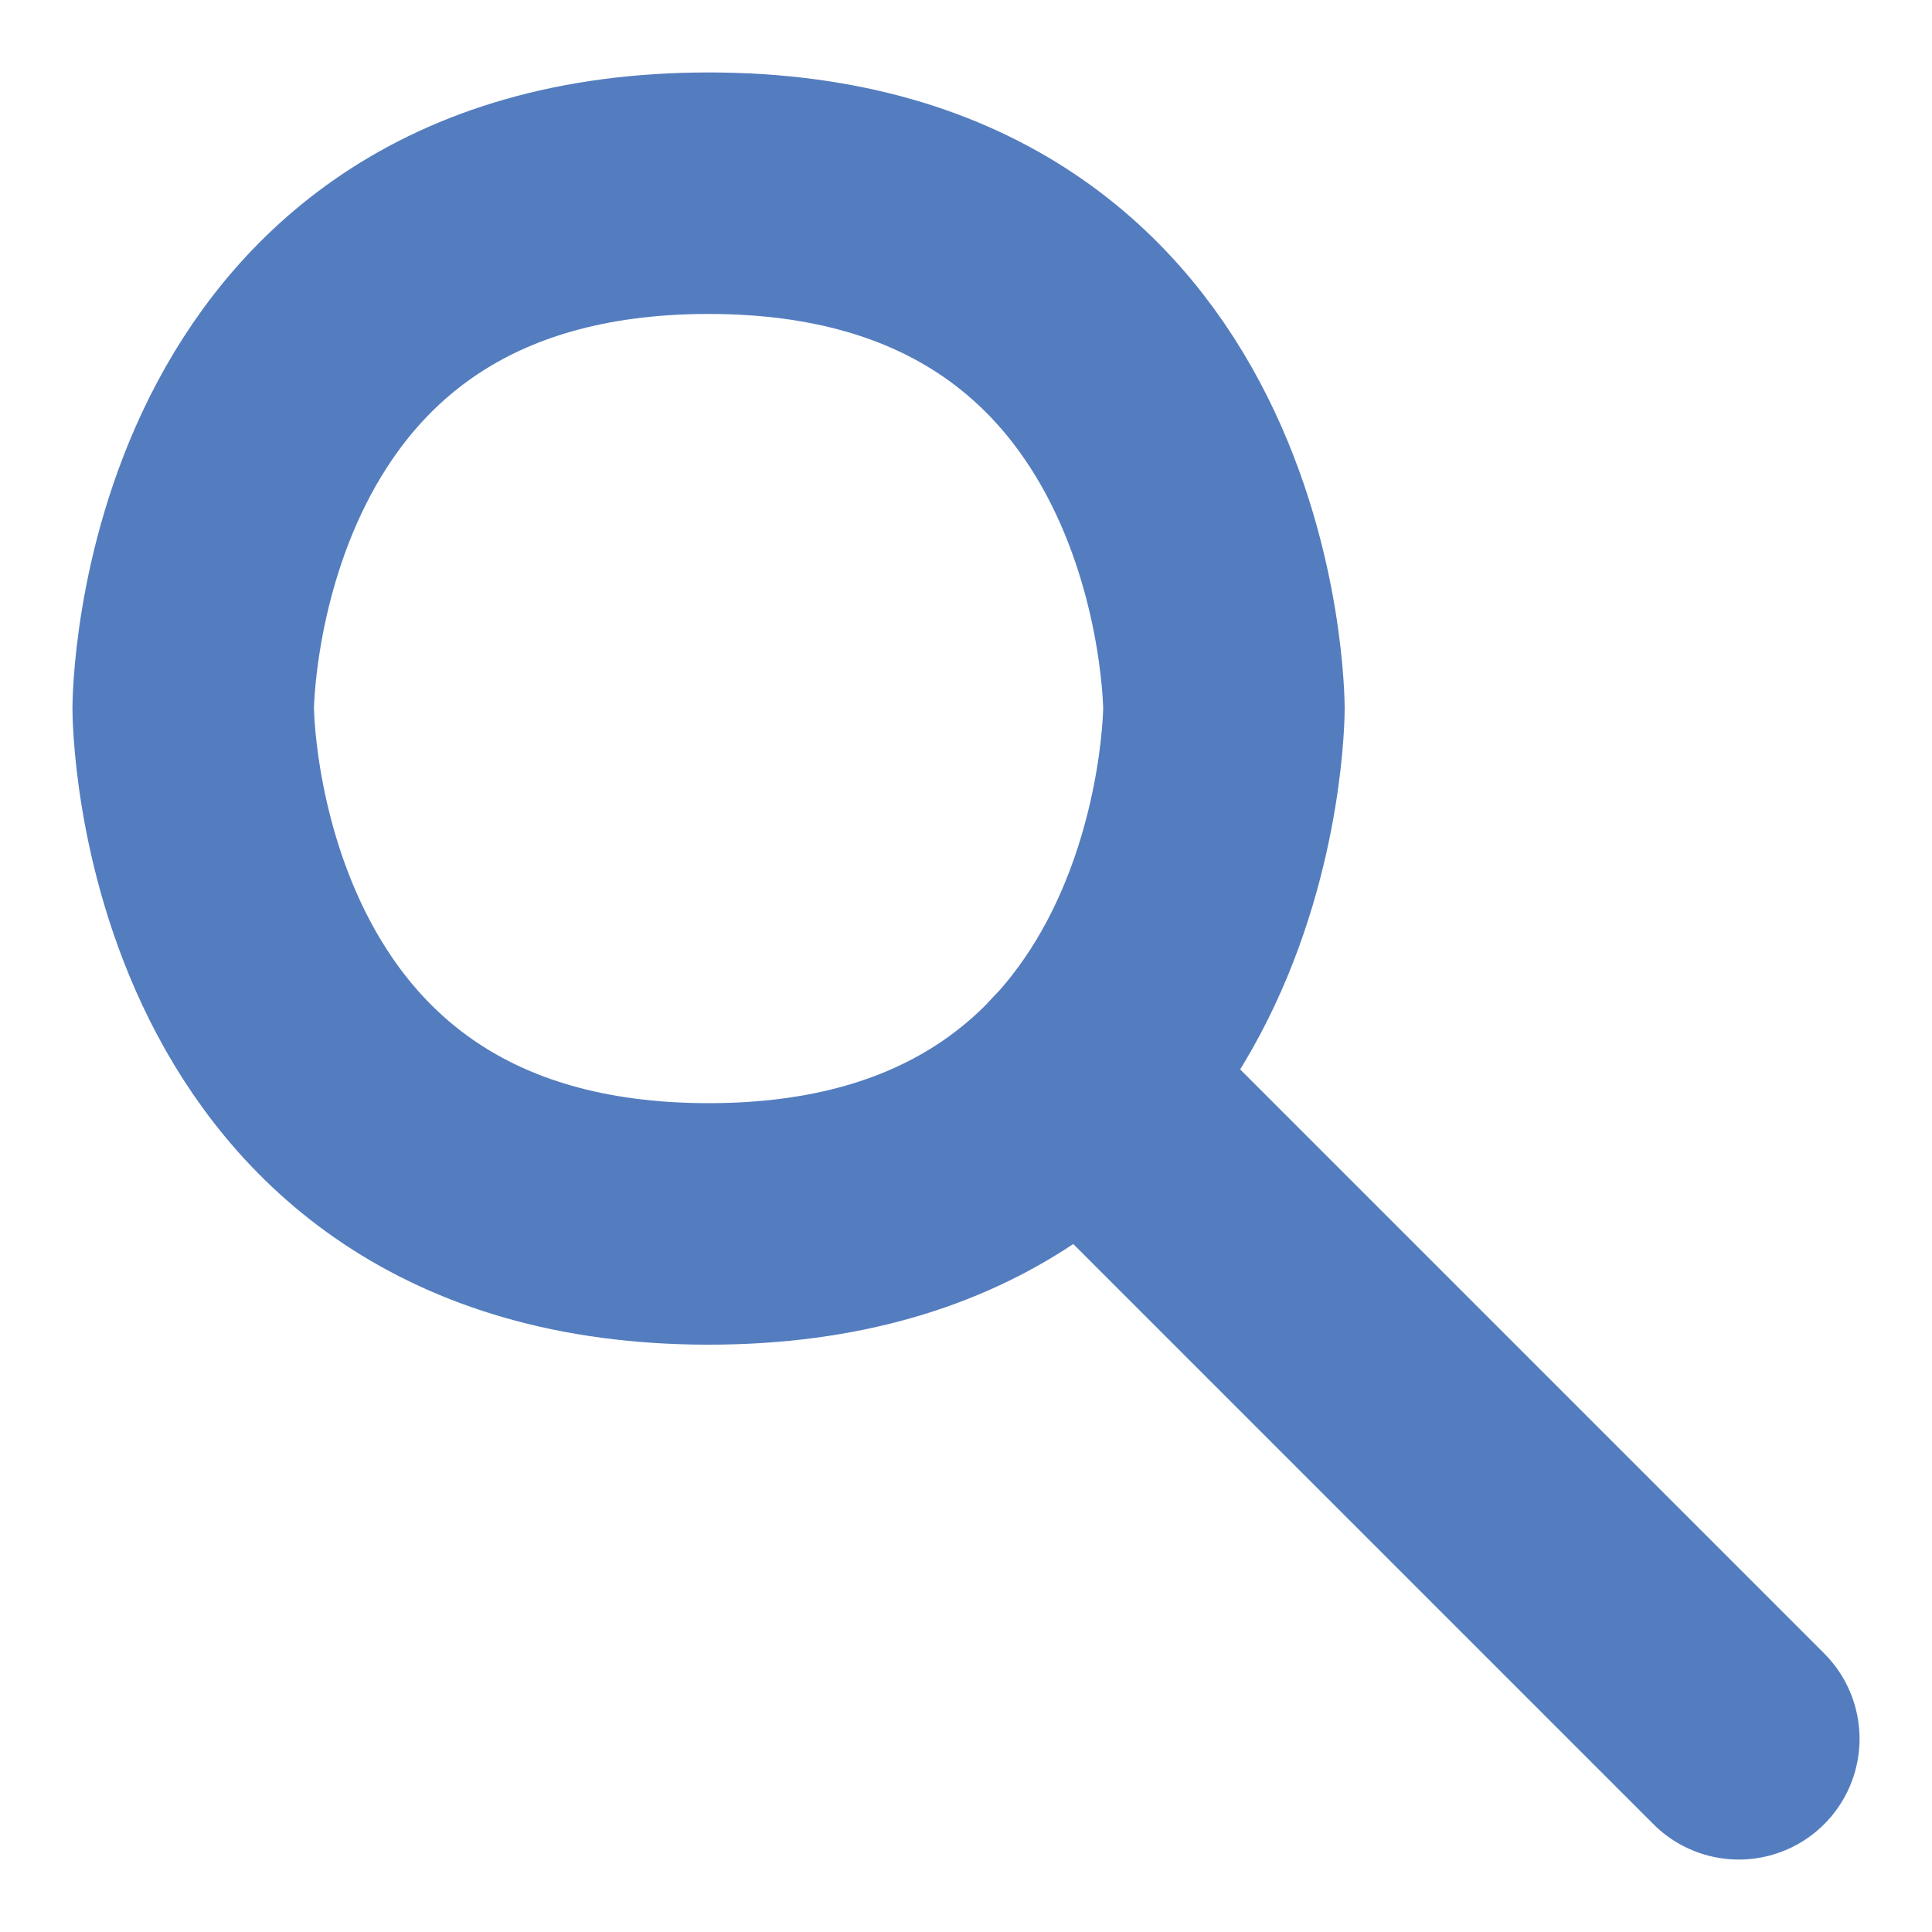 <?xml version="1.0" encoding="UTF-8"?>
<svg id="Layer_2" data-name="Layer 2" xmlns="http://www.w3.org/2000/svg" viewBox="0 0 40 40">
  <g id="Magnifier">
    <g id="Magnifier-2" data-name="Magnifier">
      <rect id="OuterBox" width="40" height="40" style="fill: none; stroke-width: 0px;"/>
      <path id="EyePieceStroke" d="M4,14.67s0-10.67,10.67-10.67,10.67,10.67,10.67,10.67c0,0,0,10.67-10.67,10.67S4,14.67,4,14.67Z" style="fill: none; stroke: #547dbf; stroke-linecap: round; stroke-linejoin: round; stroke-width: 5px;"/>
      <line id="HandleStroke" x1="36" y1="36" x2="22.37" y2="22.37" style="fill: none; stroke: #547dbf; stroke-linecap: round; stroke-linejoin: round; stroke-width: 5px;"/>
    </g>
  </g>
</svg>